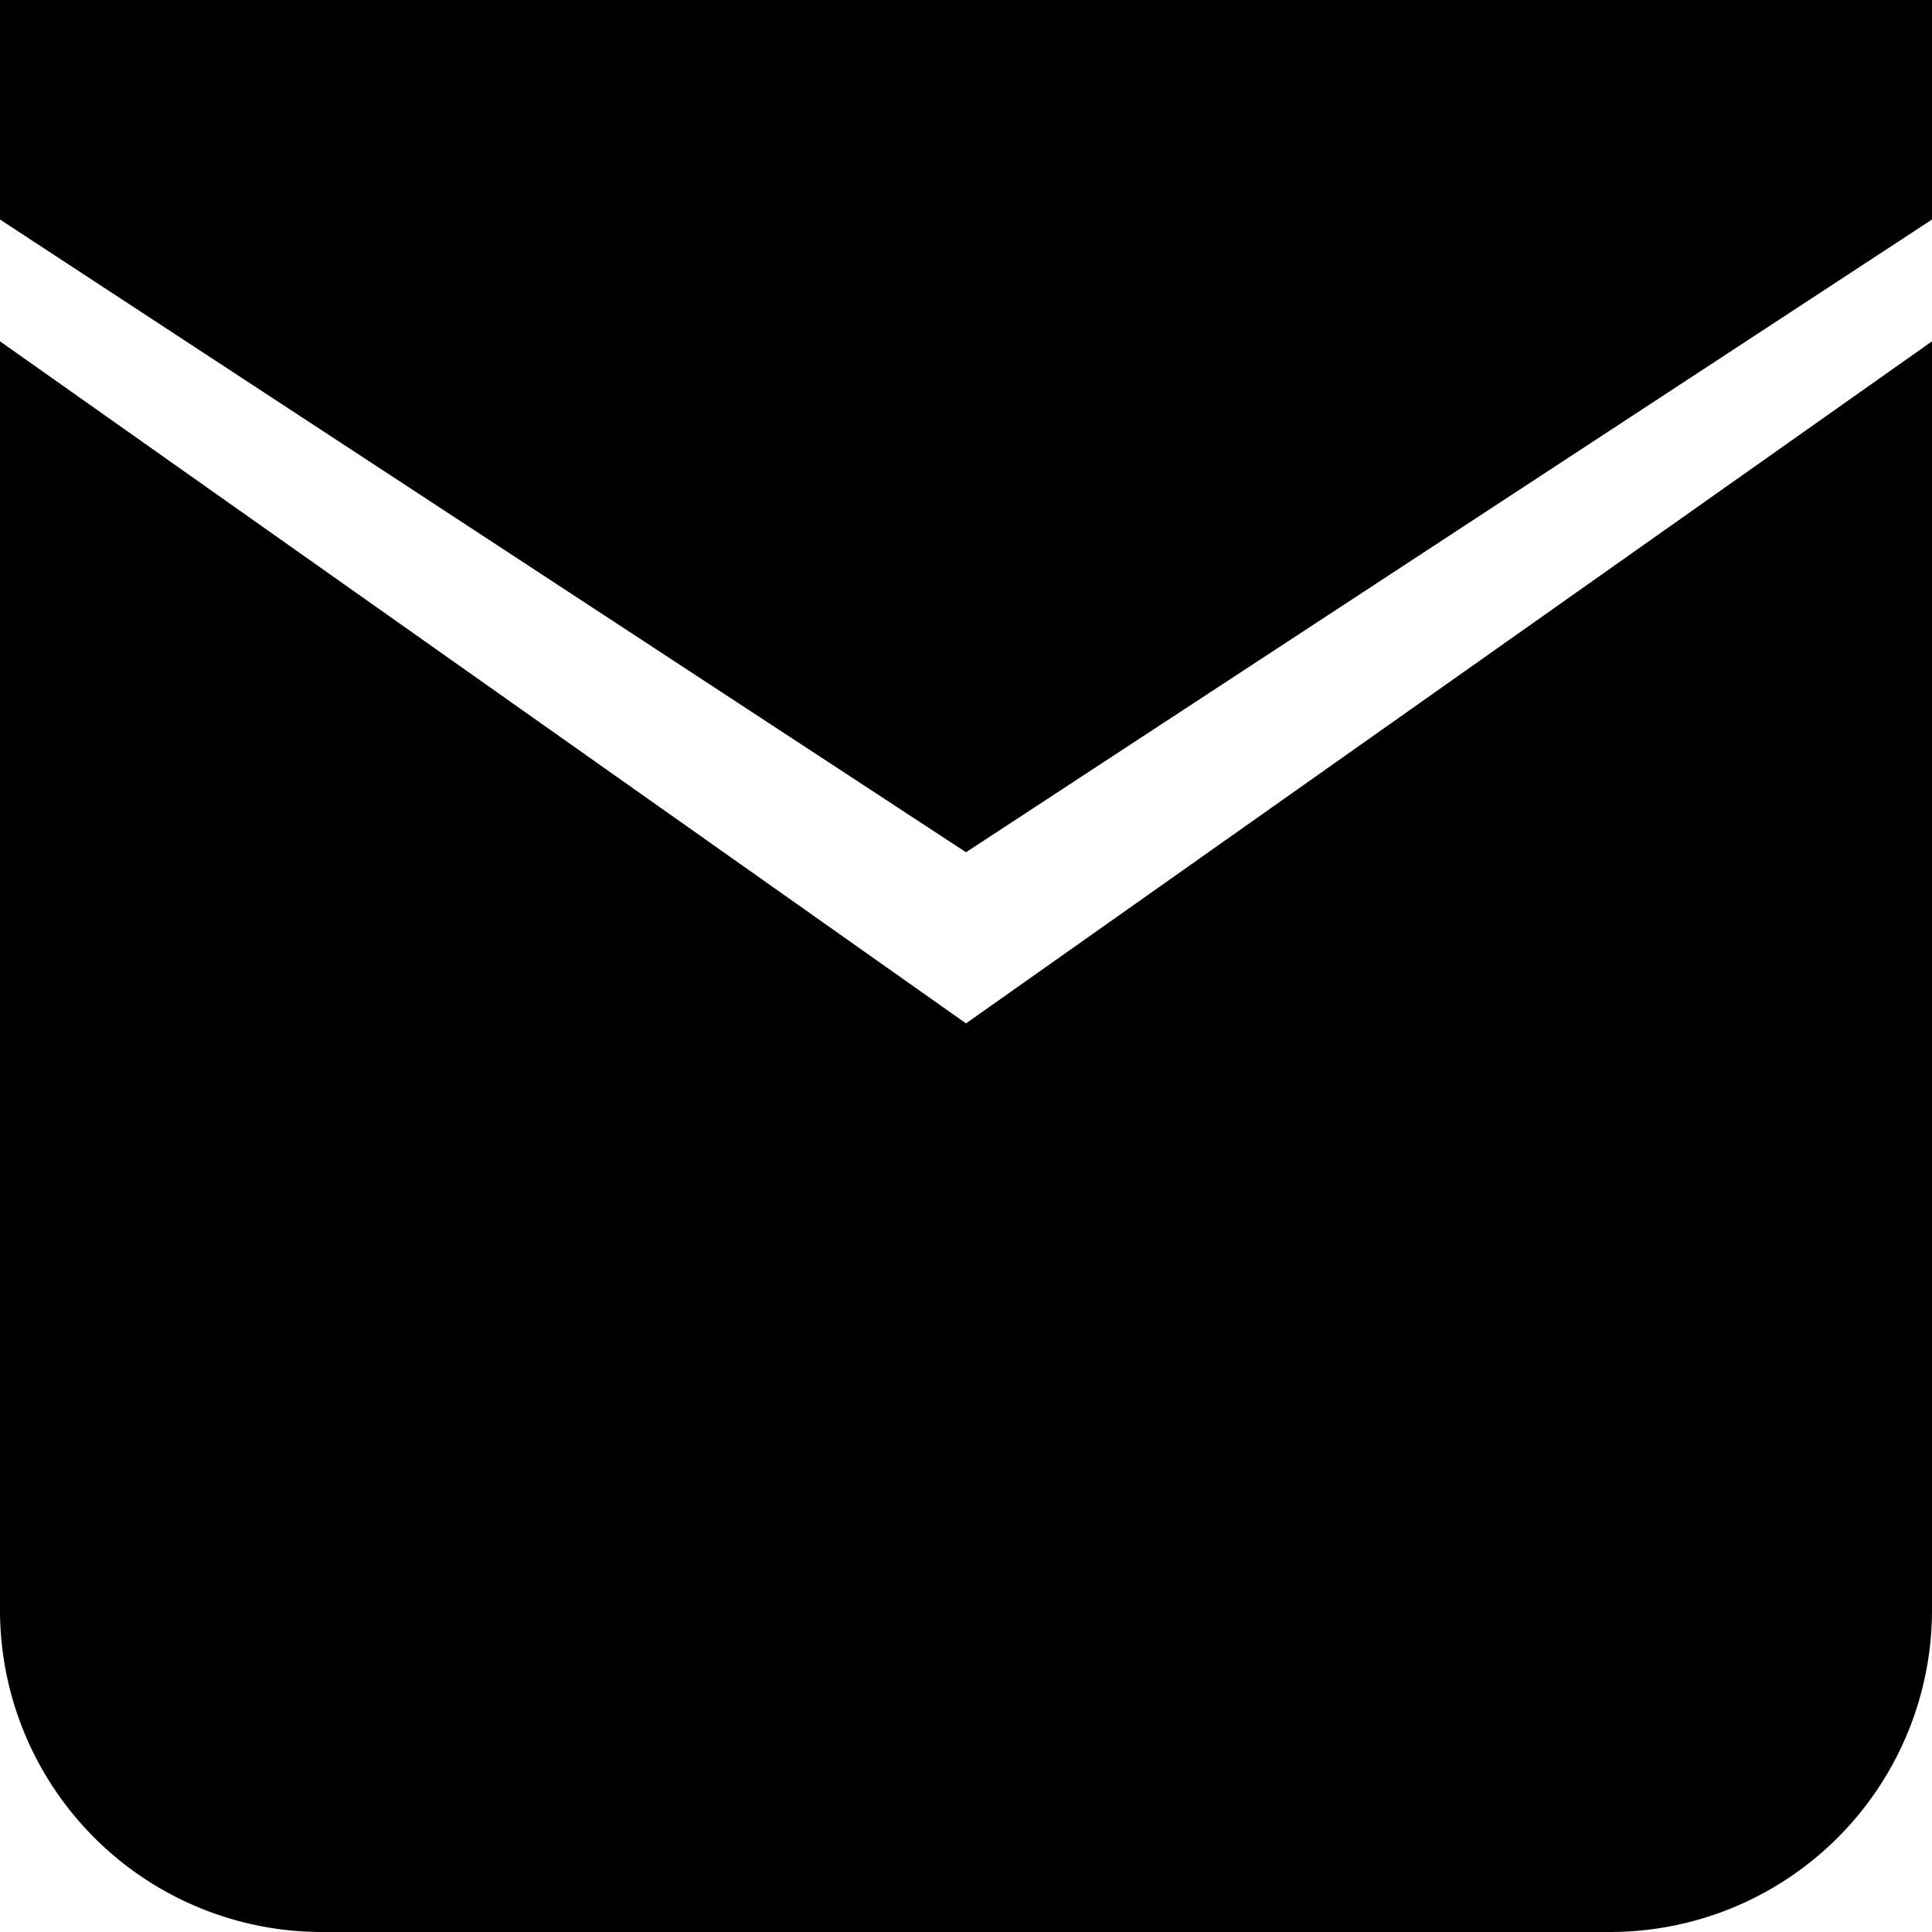 <svg xmlns="http://www.w3.org/2000/svg" width="24" height="24" viewBox="0 0 24 24">
  <path d="M12 12.713L0 4.24V20a4 4 0 0 0 4 4h16a4 4 0 0 0 4-4V4.24L12 12.713zm12-9.986L12 10.587 0 2.727V0a4 4 0 0 1 4-4h16a4 4 0 0 1 4 4v2.727z" fill="currentColor"/>
</svg>
